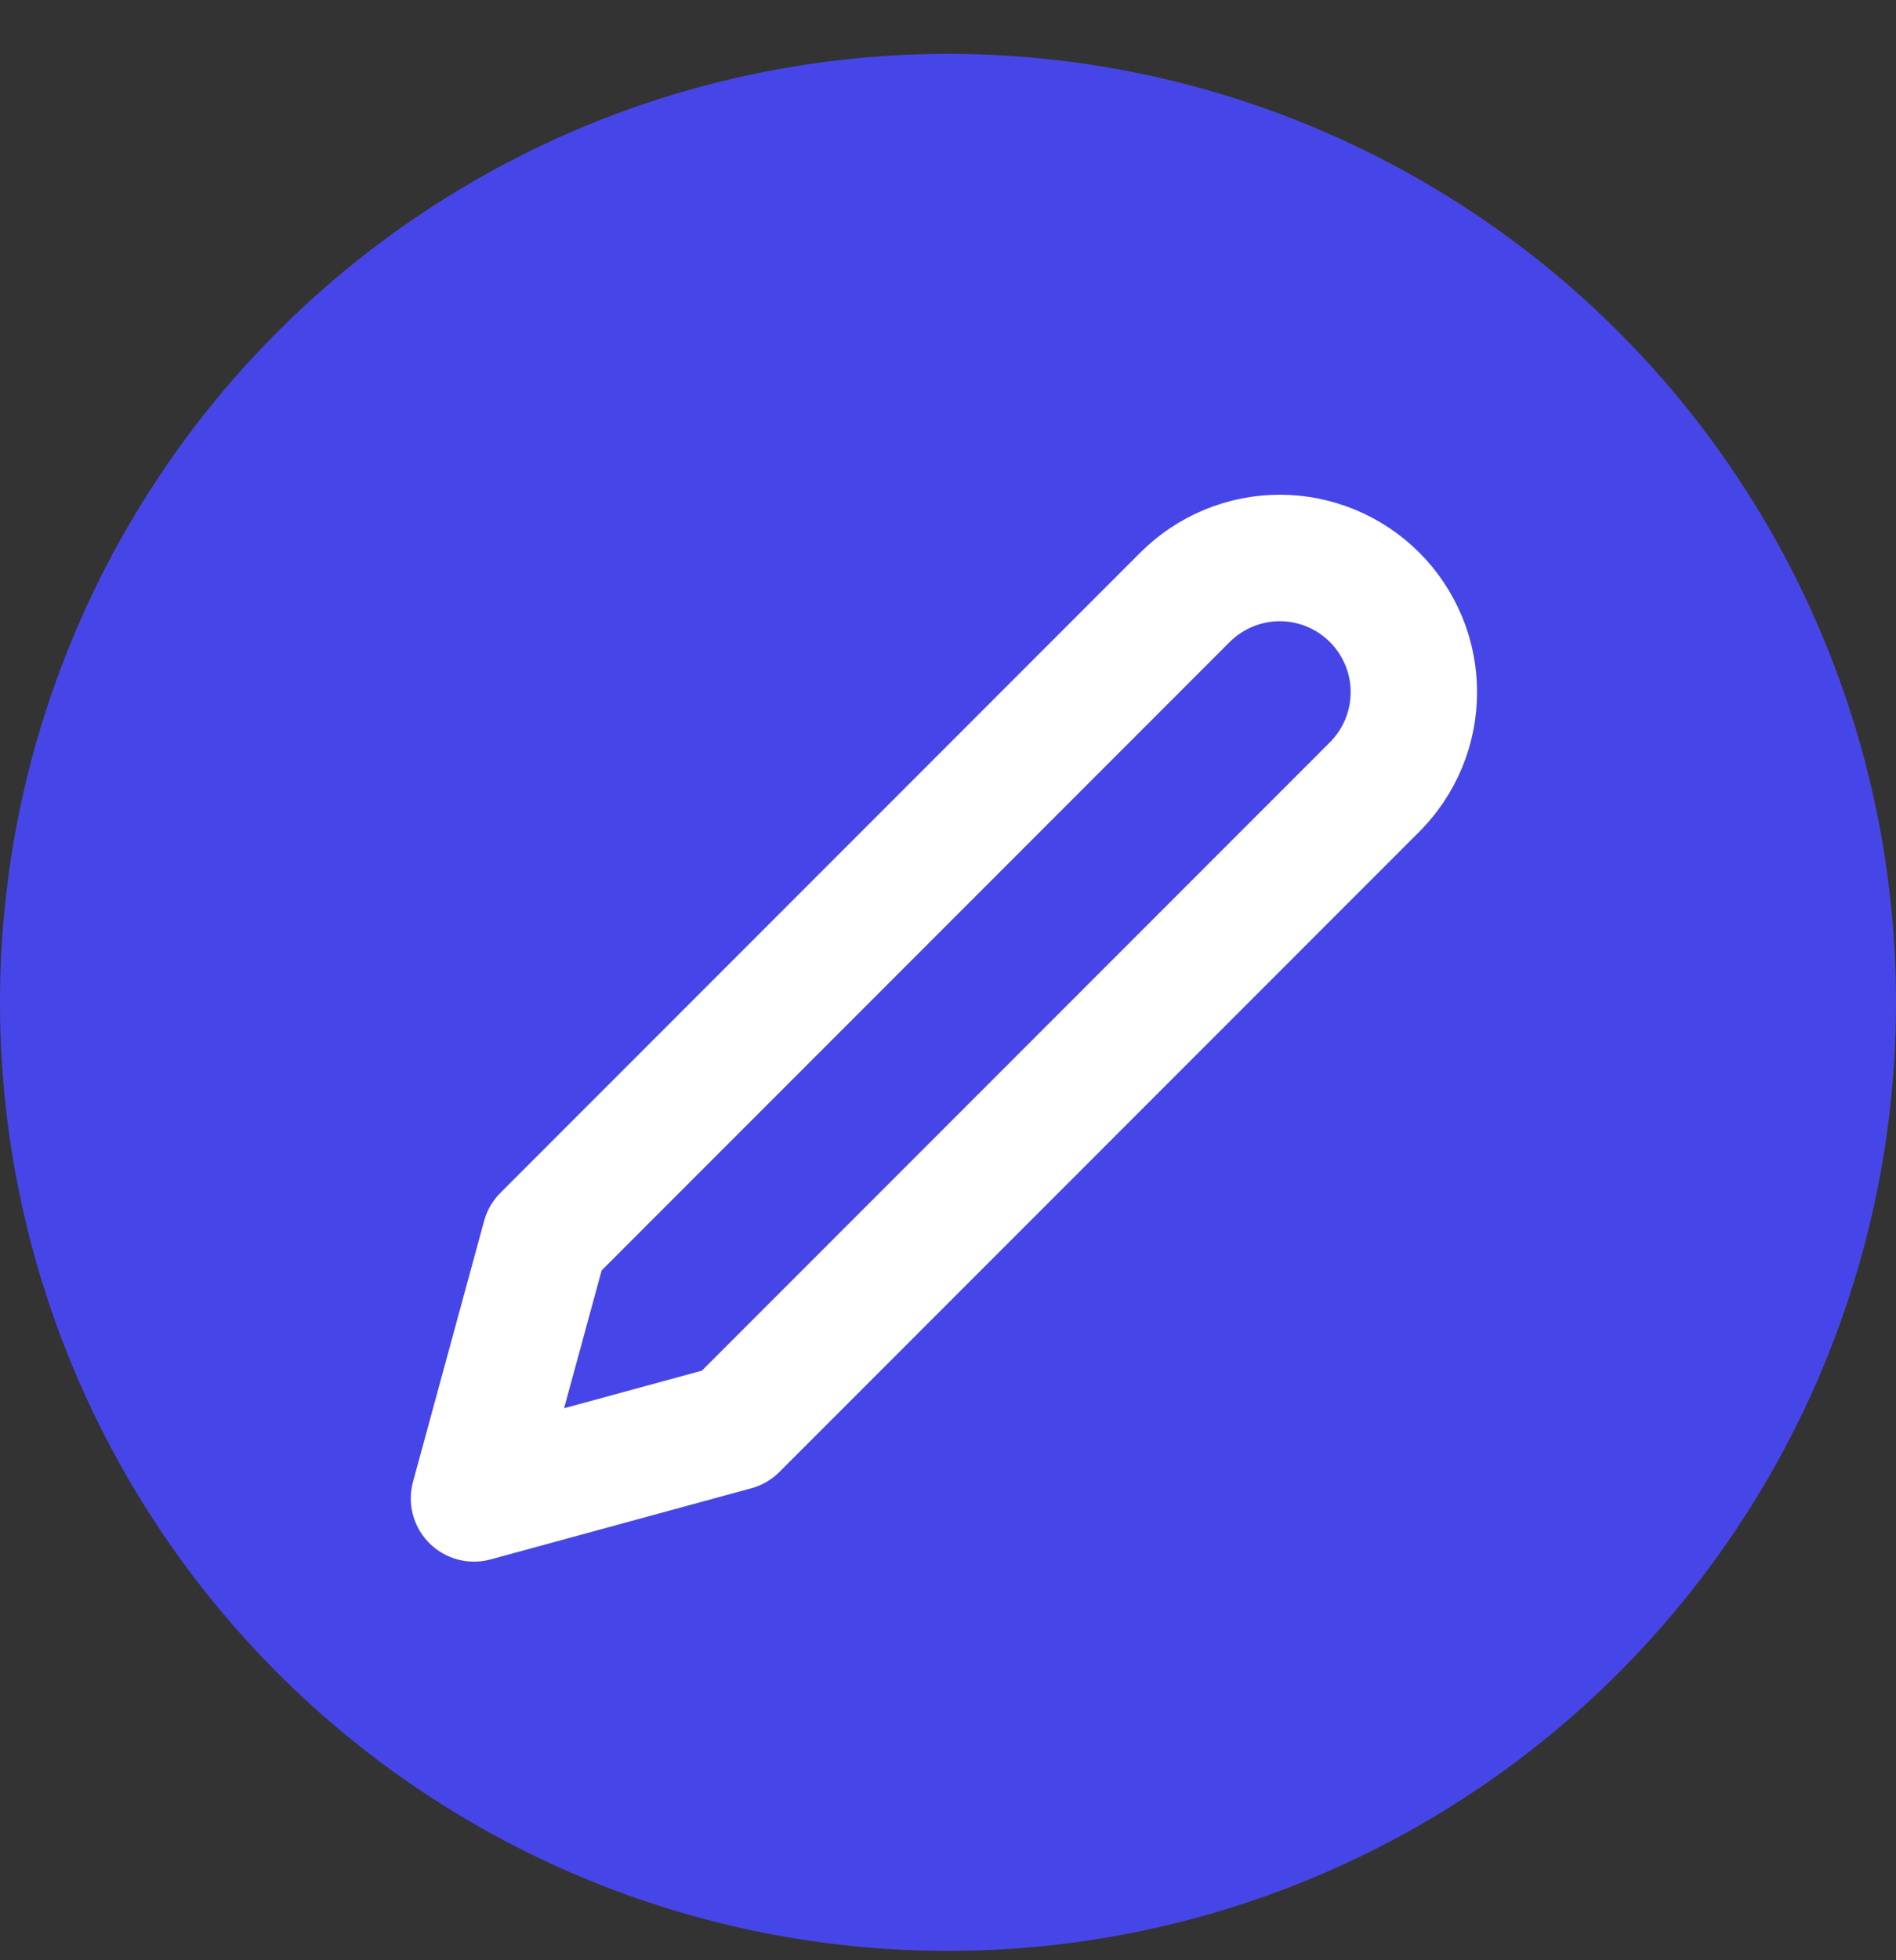 <svg width="30" height="31" viewBox="0 0 30 31" fill="none" xmlns="http://www.w3.org/2000/svg">
<rect x="0" y="0" width="30" height="31" fill="#333333" stroke="none"/>
<circle cx="15" cy="15.852" r="15" fill="#4646E8"/>
<g clip-path="url(#clip0_1304_1050)">
<path d="M18.75 9.446C18.947 9.249 19.181 9.093 19.438 8.986C19.696 8.879 19.971 8.824 20.25 8.824C20.529 8.824 20.804 8.879 21.062 8.986C21.319 9.093 21.553 9.249 21.75 9.446C21.947 9.643 22.103 9.877 22.21 10.134C22.317 10.391 22.371 10.667 22.371 10.946C22.371 11.224 22.317 11.5 22.21 11.758C22.103 12.015 21.947 12.249 21.75 12.446L11.625 22.571L7.5 23.696L8.625 19.571L18.75 9.446Z" stroke="white" stroke-width="2" stroke-linecap="round" stroke-linejoin="round"/>
</g>
<defs>
<clipPath id="clip0_1304_1050">
<rect width="18" height="18" fill="white" transform="translate(6 7.196)"/>
</clipPath>
</defs>
</svg>
